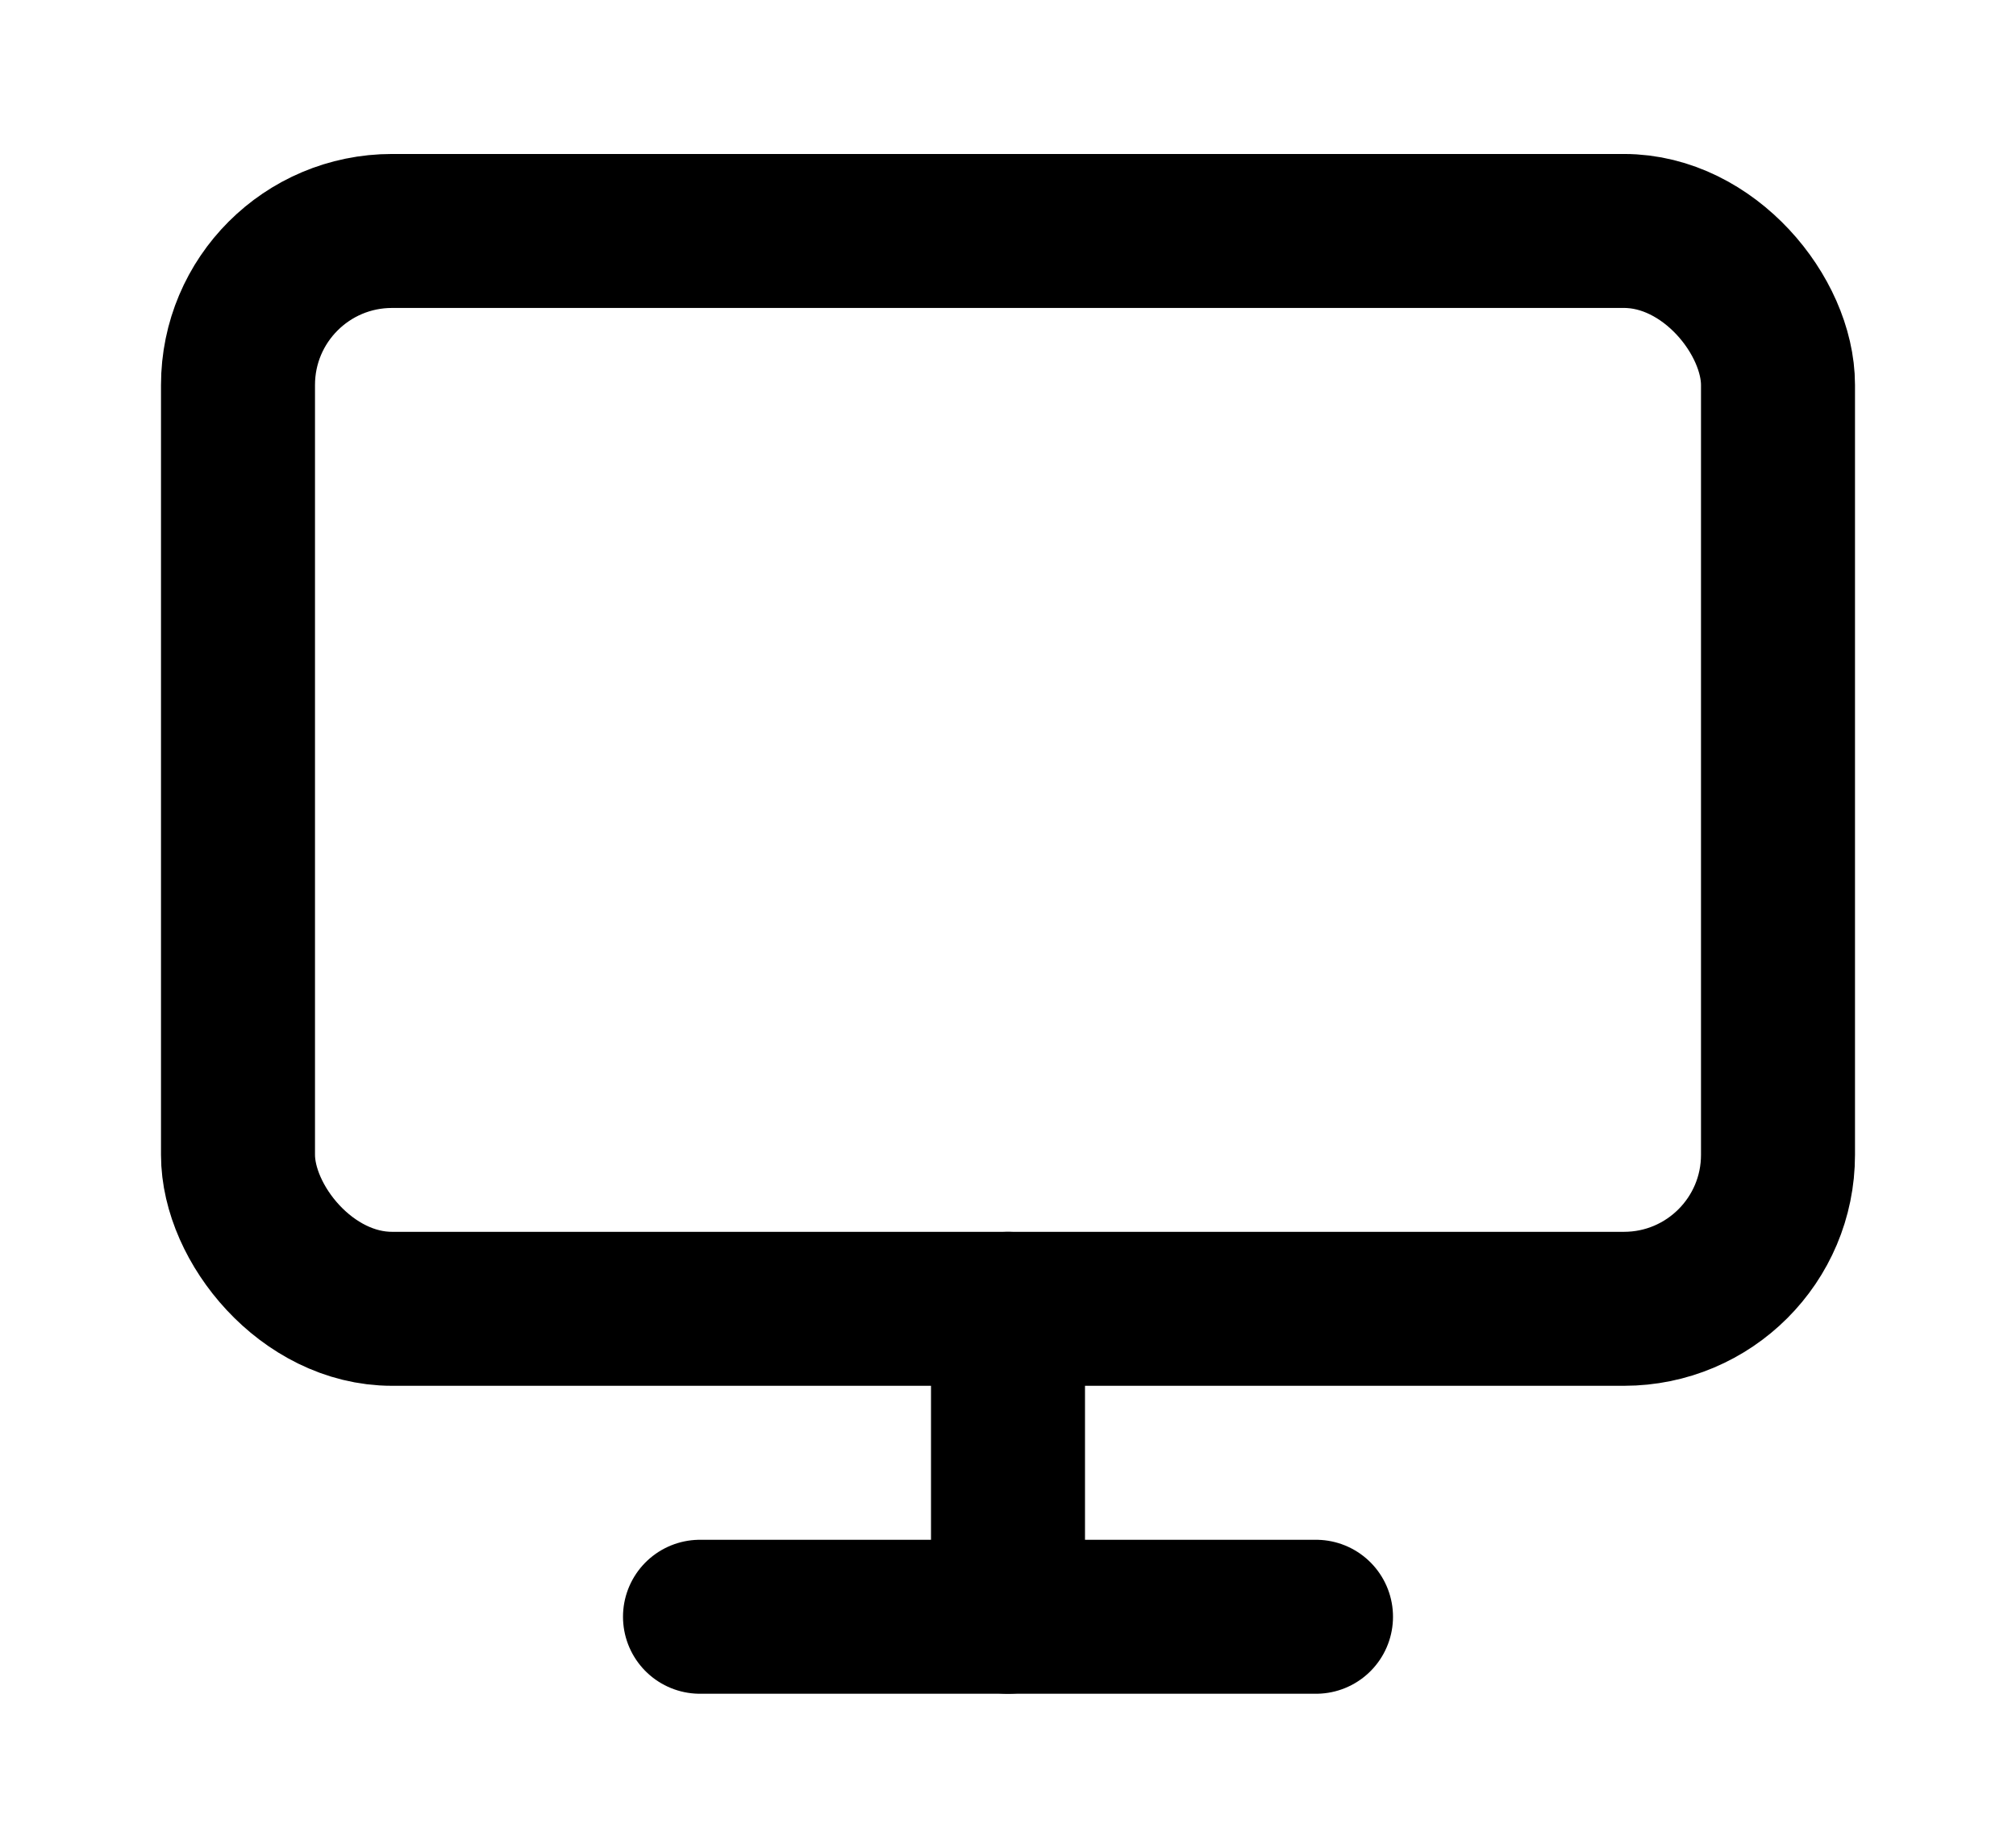 <svg xmlns="http://www.w3.org/2000/svg" width="24" height="22" fill="none" stroke="currentColor" stroke-linecap="round" stroke-linejoin="round" stroke-width="2" class="feather feather-monitor" viewBox="0 0 24 24"><rect width="20" height="14" x="2" y="3" rx="2" ry="2"/><line x1="8" x2="16" y1="21" y2="21"/><line x1="12" x2="12" y1="17" y2="21"/></svg>